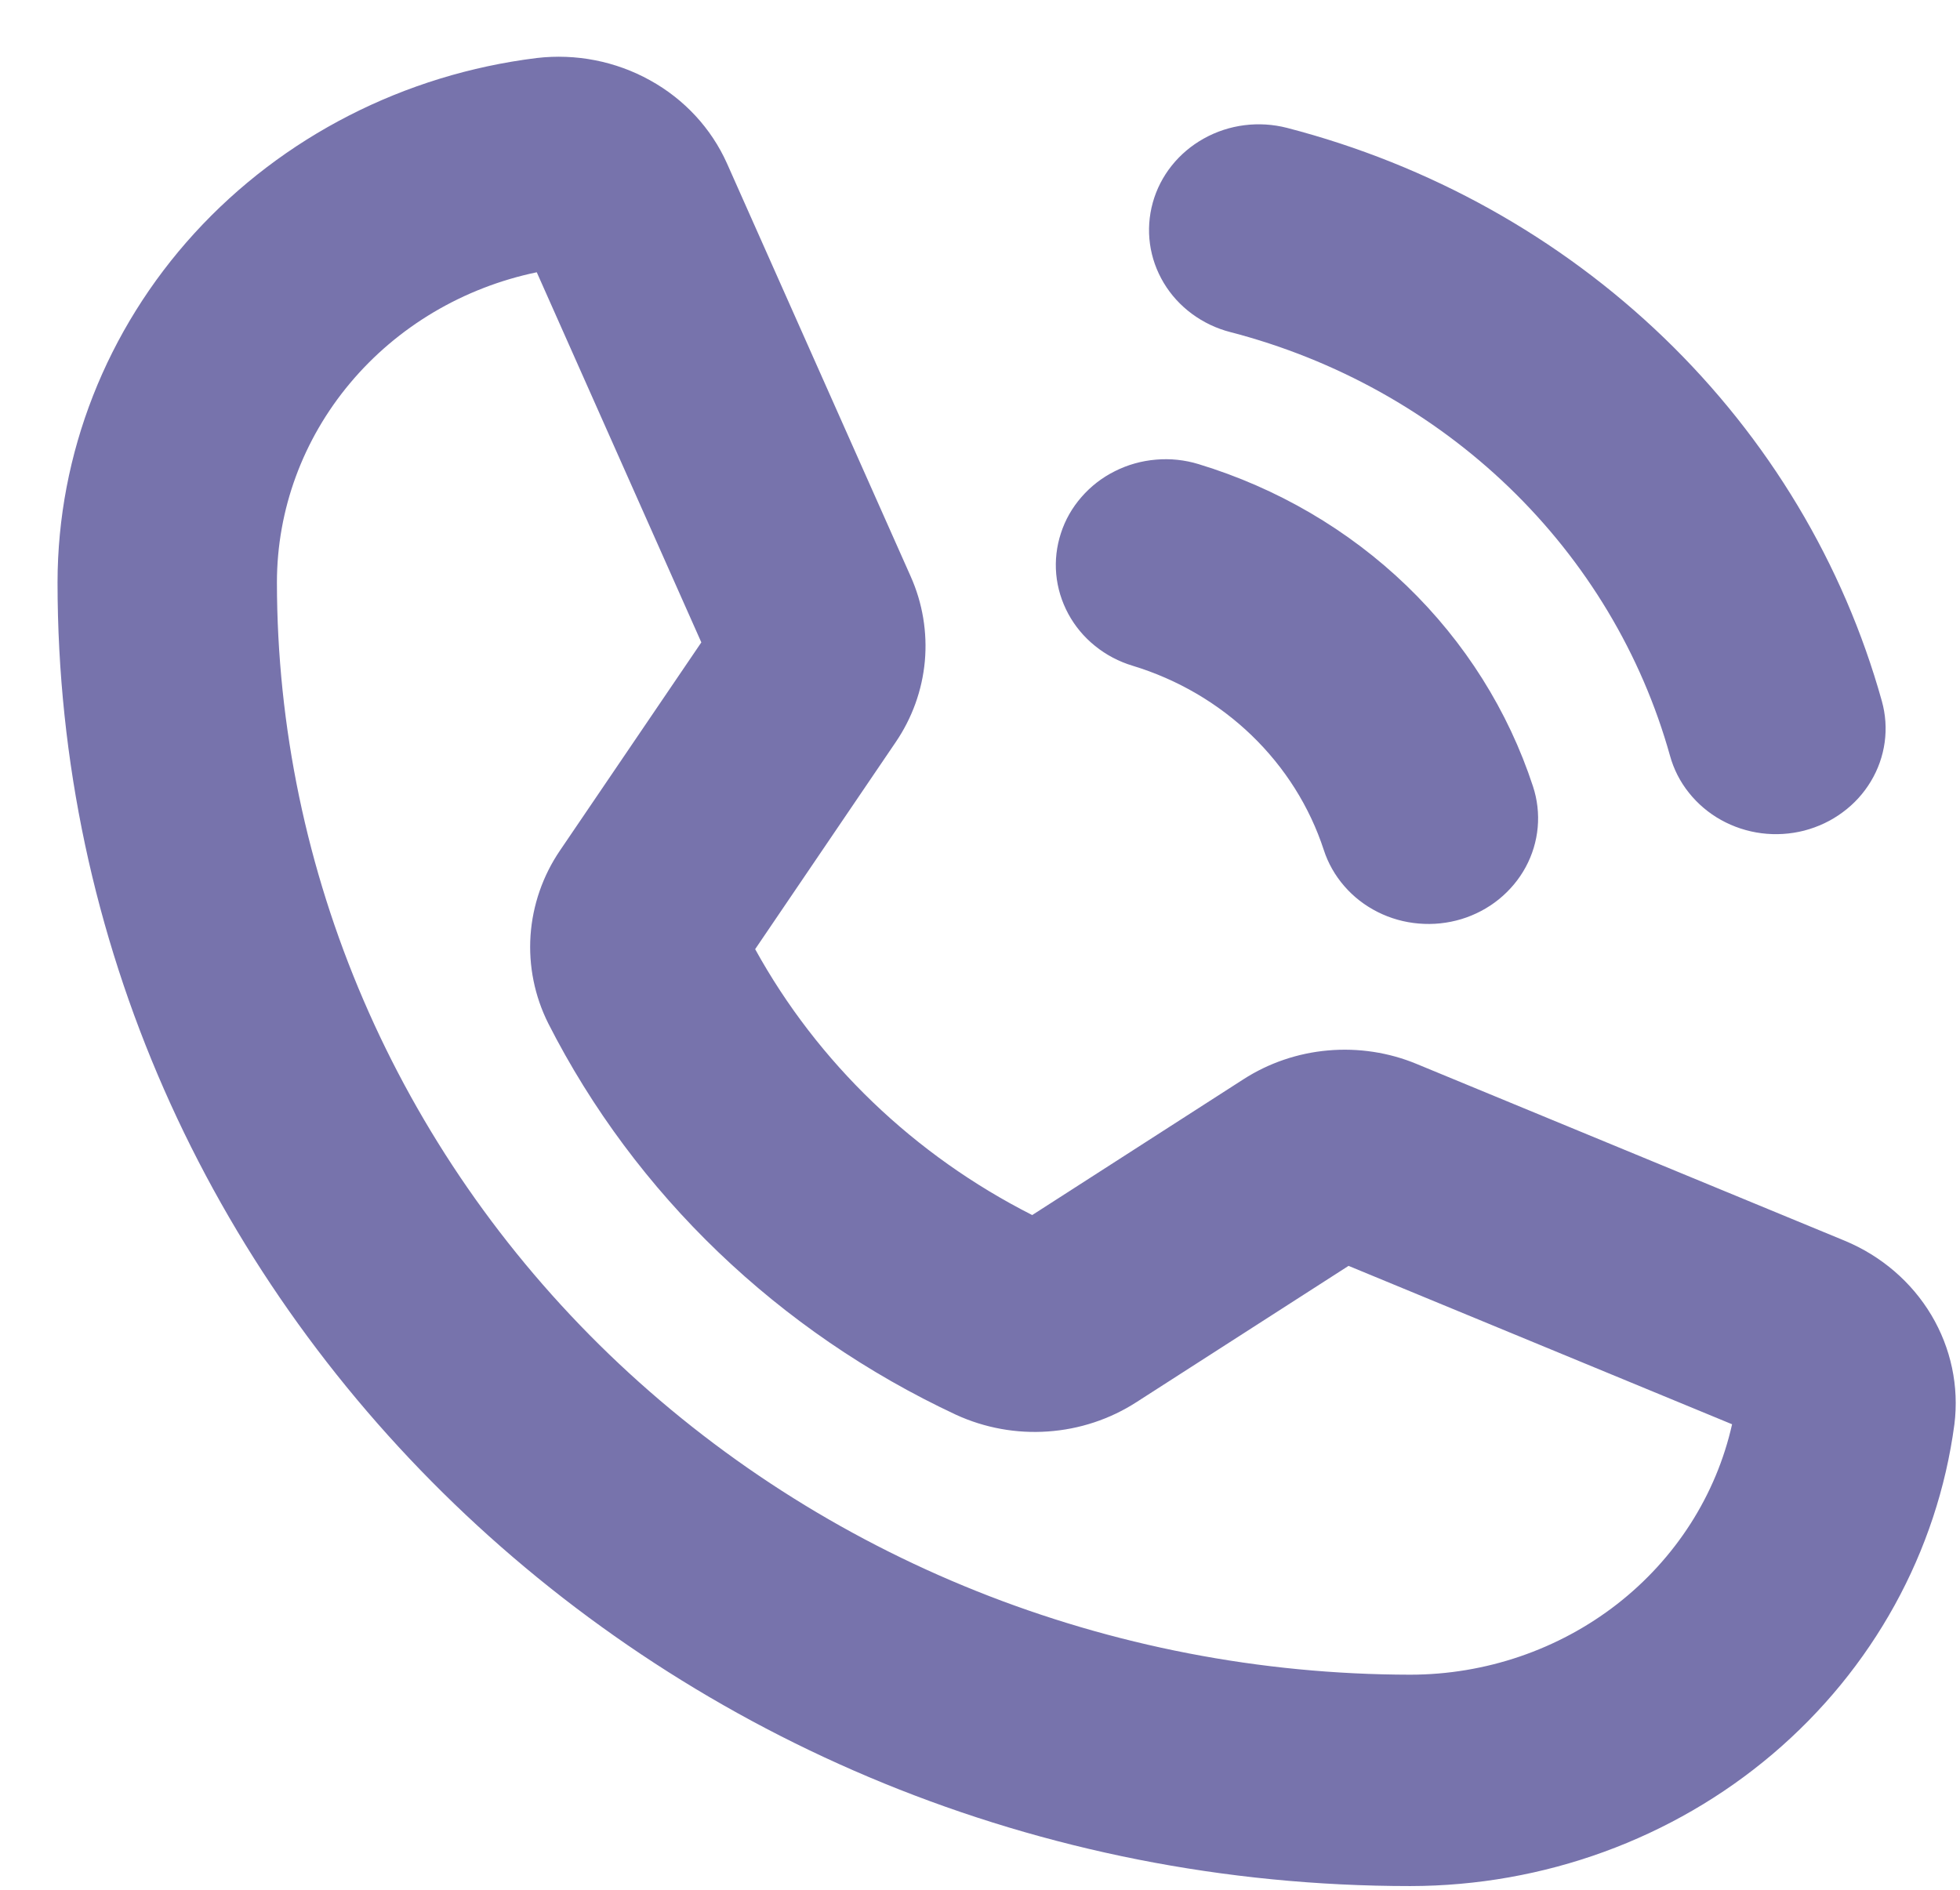 <svg width="28" height="27" viewBox="0 0 28 27" fill="none" xmlns="http://www.w3.org/2000/svg">
<path d="M16.468 2.896C16.575 2.509 16.838 2.179 17.198 1.979C17.557 1.778 17.985 1.724 18.386 1.827C20.423 2.355 22.28 3.389 23.772 4.827C25.263 6.264 26.336 8.054 26.884 10.018C26.937 10.209 26.951 10.409 26.924 10.605C26.897 10.802 26.83 10.992 26.727 11.163C26.624 11.335 26.487 11.486 26.323 11.606C26.16 11.727 25.974 11.815 25.775 11.867C25.576 11.918 25.369 11.931 25.165 11.905C24.961 11.879 24.764 11.814 24.586 11.715C24.408 11.616 24.252 11.483 24.127 11.326C24.001 11.169 23.91 10.989 23.857 10.797C23.452 9.347 22.659 8.024 21.557 6.962C20.455 5.9 19.082 5.135 17.577 4.745C17.378 4.694 17.192 4.605 17.029 4.485C16.865 4.364 16.728 4.214 16.625 4.042C16.522 3.87 16.455 3.681 16.428 3.484C16.401 3.287 16.415 3.088 16.468 2.896ZM27.92 20.35C27.677 22.172 26.754 23.846 25.323 25.061C23.893 26.275 22.053 26.945 20.147 26.947C9.491 26.947 0.822 18.591 0.822 8.32C0.824 6.483 1.52 4.71 2.779 3.331C4.039 1.952 5.776 1.063 7.666 0.829C8.228 0.763 8.796 0.875 9.286 1.147C9.777 1.418 10.162 1.835 10.386 2.336L13.01 8.236C13.18 8.617 13.249 9.034 13.212 9.447C13.174 9.861 13.031 10.259 12.794 10.606L10.788 13.561C11.681 15.182 13.061 16.506 14.746 17.36L17.762 15.421C18.123 15.188 18.539 15.046 18.972 15.008C19.405 14.97 19.841 15.036 20.24 15.202L26.356 17.728C26.875 17.944 27.308 18.316 27.59 18.788C27.872 19.261 27.988 19.809 27.92 20.35ZM24.744 20.349L19.265 18.086L16.232 20.035C15.856 20.277 15.421 20.421 14.97 20.452C14.519 20.484 14.067 20.401 13.659 20.214C11.124 19.029 9.073 17.061 7.833 14.623C7.637 14.232 7.55 13.799 7.579 13.366C7.609 12.933 7.753 12.514 8 12.151L10.019 9.178L7.668 3.89C6.617 4.109 5.676 4.668 5.001 5.474C4.325 6.28 3.957 7.284 3.956 8.32C3.96 12.458 5.668 16.425 8.703 19.351C11.739 22.276 15.854 23.922 20.147 23.927C21.222 23.926 22.264 23.57 23.101 22.919C23.937 22.268 24.517 21.361 24.744 20.349ZM16.181 9.512C16.822 9.707 17.405 10.048 17.88 10.506C18.355 10.964 18.709 11.525 18.911 12.143C18.972 12.332 19.072 12.508 19.204 12.66C19.336 12.813 19.498 12.938 19.681 13.03C19.863 13.122 20.063 13.178 20.268 13.195C20.473 13.213 20.68 13.191 20.876 13.132C21.073 13.072 21.255 12.976 21.413 12.848C21.57 12.72 21.701 12.564 21.796 12.388C21.891 12.212 21.949 12.02 21.967 11.822C21.985 11.624 21.962 11.425 21.9 11.236C21.546 10.155 20.927 9.172 20.096 8.37C19.264 7.568 18.244 6.972 17.122 6.631C16.926 6.571 16.719 6.549 16.514 6.567C16.309 6.584 16.109 6.64 15.927 6.732C15.744 6.823 15.582 6.949 15.45 7.101C15.317 7.253 15.217 7.428 15.156 7.618C15.094 7.807 15.071 8.006 15.089 8.204C15.107 8.401 15.166 8.594 15.261 8.77C15.356 8.946 15.486 9.102 15.644 9.229C15.802 9.357 15.985 9.453 16.181 9.512Z" fill="#7773AC"/>
</svg>

